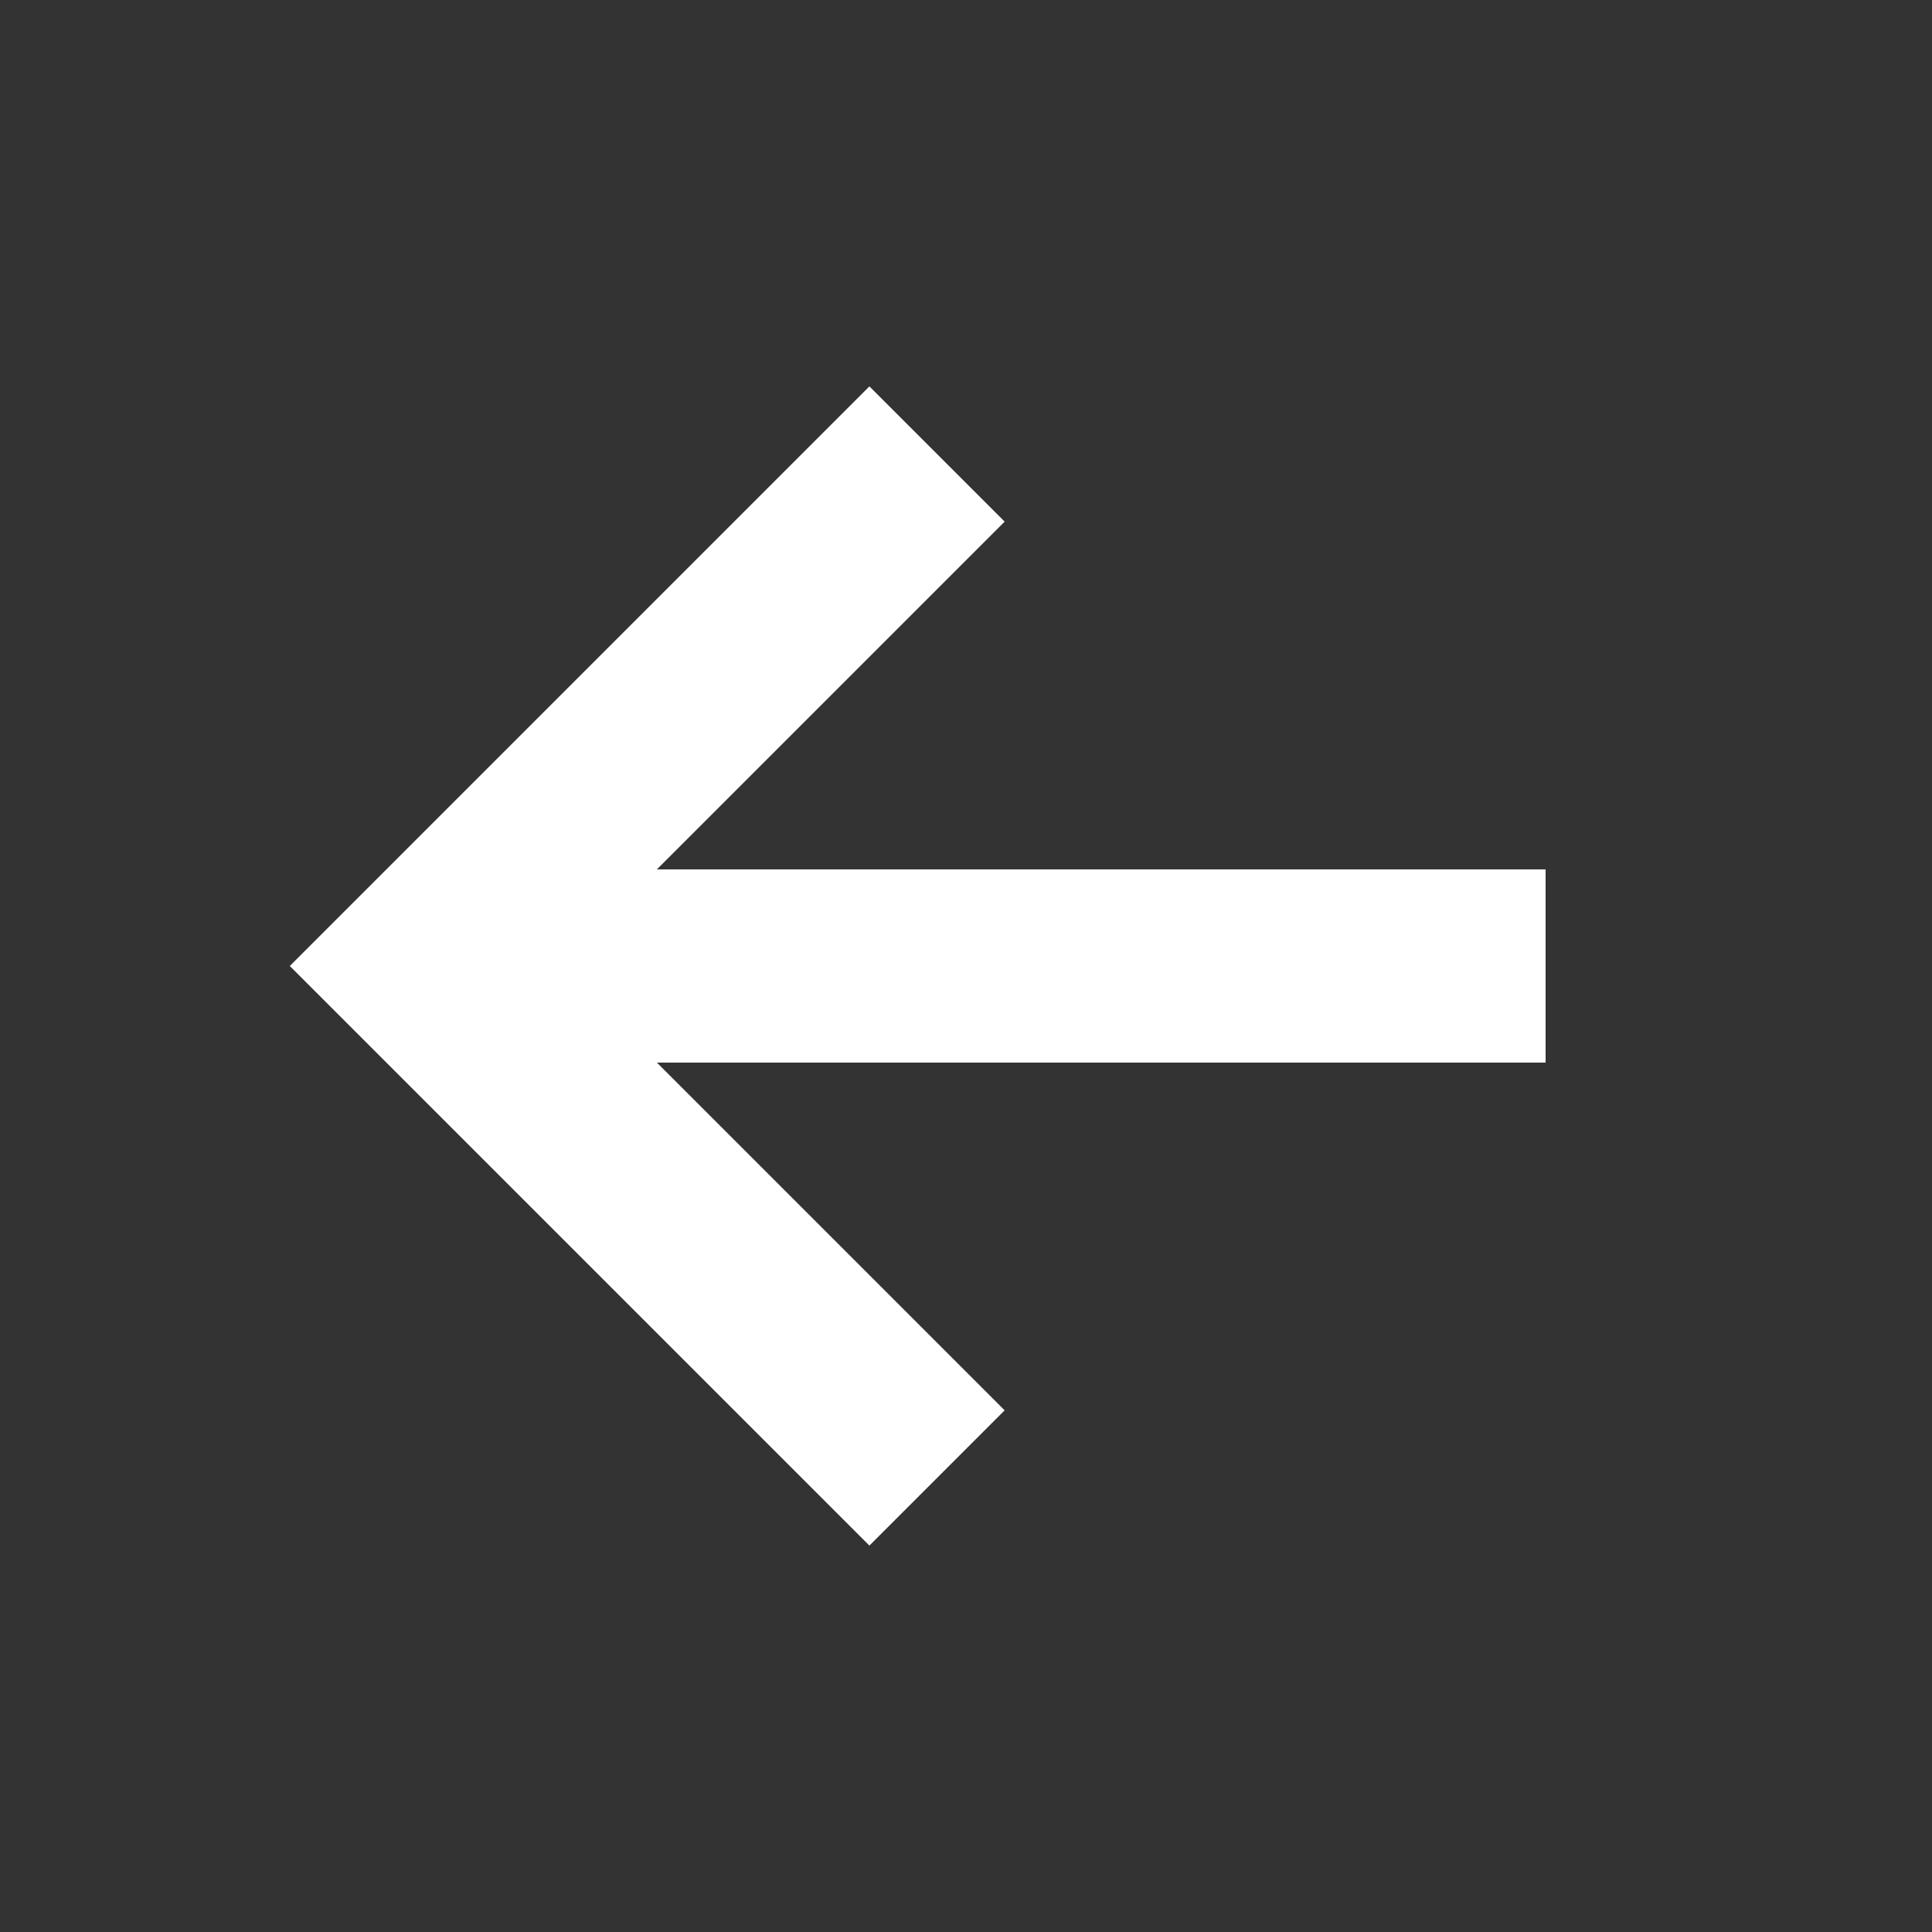 <svg xmlns="http://www.w3.org/2000/svg" width="20" height="20" viewBox="0 0 20 20">
  <rect x="0" y="0" width="20" height="20" fill="#333333" stroke="none"/>
  <path fill="#fff" d="M9 4l-6 6 6 6 1.4-1.4L6.8 11H16V9H6.8l3.6-3.6z"/>
</svg>
